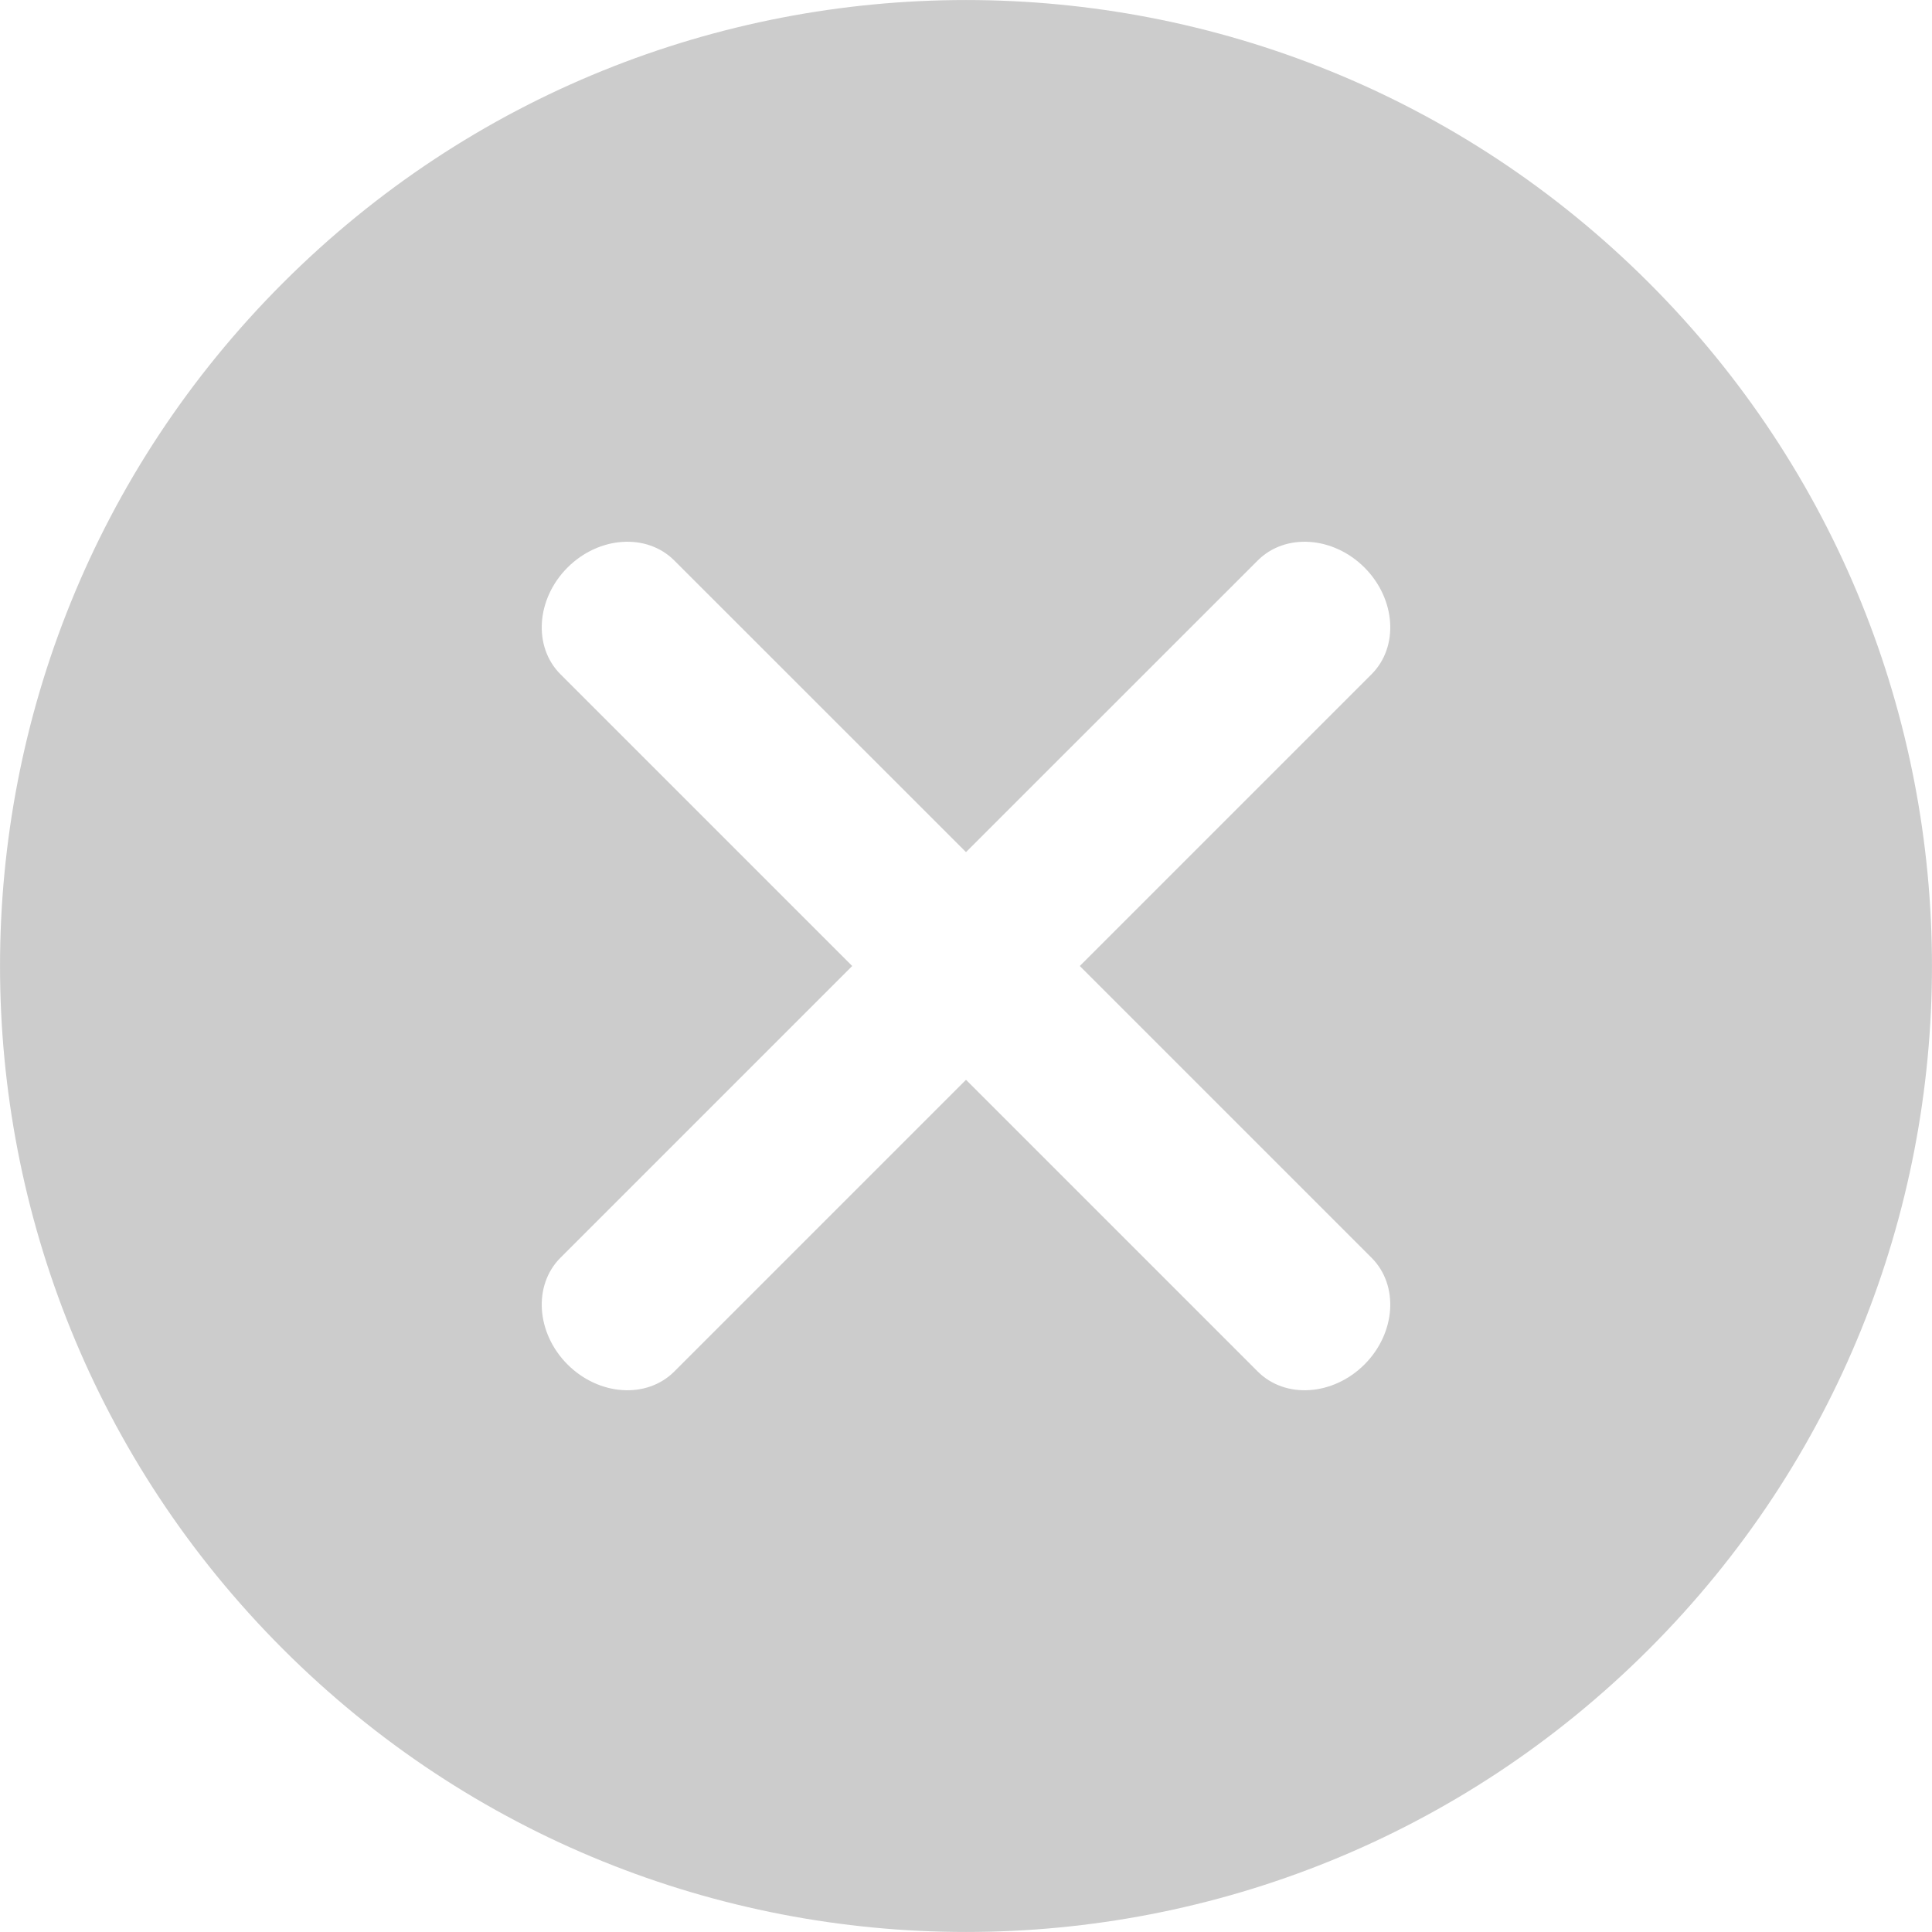 <svg width="20" height="20" viewBox="0 0 20 20" fill="none" xmlns="http://www.w3.org/2000/svg">
<path fill-rule="evenodd" clip-rule="evenodd" d="M17.071 17.071C13.166 20.976 6.834 20.976 2.929 17.071C-0.976 13.166 -0.976 6.834 2.929 2.929C6.834 -0.976 13.166 -0.976 17.071 2.929C20.976 6.834 20.976 13.166 17.071 17.071ZM5.875 5.875C6.201 5.55 6.695 5.517 6.98 5.802L10 8.821L13.02 5.802C13.305 5.517 13.799 5.55 14.125 5.875C14.45 6.201 14.483 6.695 14.198 6.98L11.178 10L14.198 13.02C14.483 13.305 14.45 13.799 14.125 14.125C13.799 14.45 13.305 14.483 13.02 14.198L10 11.178L6.98 14.198C6.695 14.483 6.201 14.45 5.875 14.125C5.55 13.799 5.517 13.305 5.802 13.02L8.822 10L5.802 6.98C5.517 6.695 5.55 6.201 5.875 5.875Z" fill="#CCCCCC"/>
</svg>

